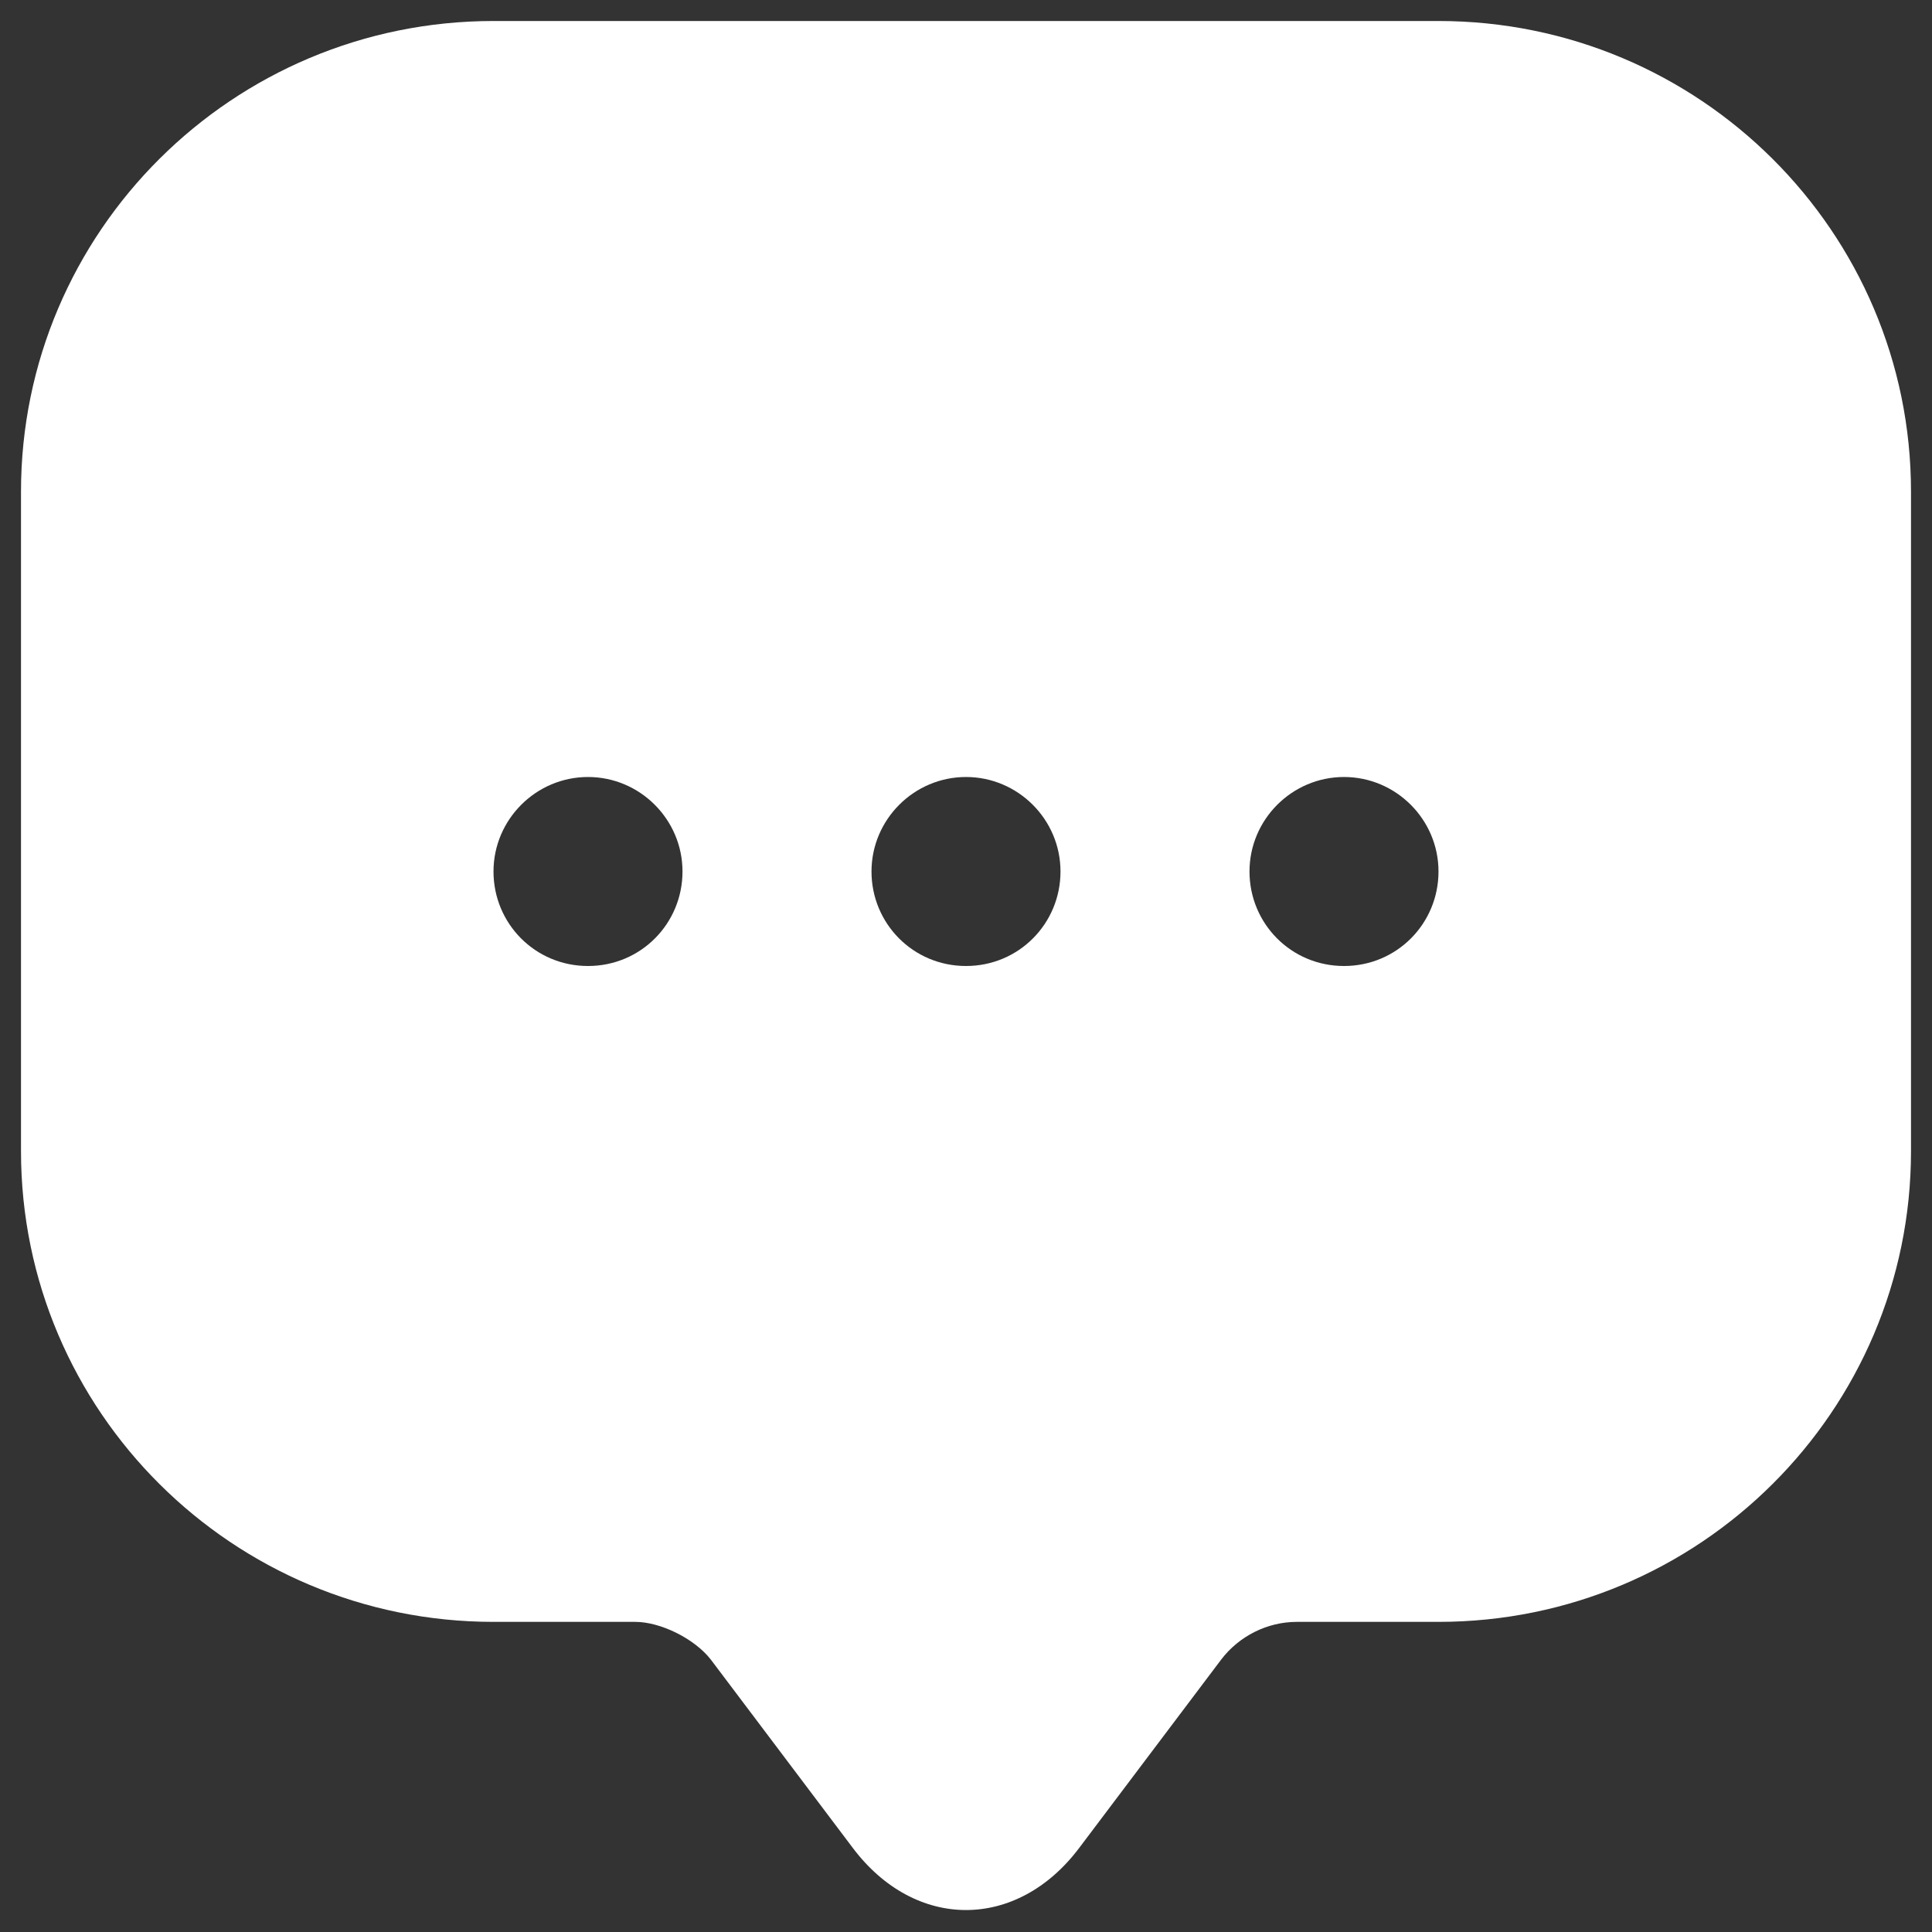 <svg width="23" height="23" viewBox="0 0 23 23" fill="none" xmlns="http://www.w3.org/2000/svg">
<rect x="0" y="0" width="23" height="23" fill="#333333" stroke="none"/>
<path d="M17.125 0.25H5.875C2.77 0.25 0.25 2.759 0.25 5.853V13.705C0.25 16.799 2.77 19.308 5.875 19.308H7.562C7.866 19.308 8.271 19.51 8.463 19.758L10.15 21.996C10.893 22.986 12.107 22.986 12.85 21.996L14.537 19.758C14.751 19.476 15.089 19.308 15.438 19.308H17.125C20.23 19.308 22.75 16.799 22.75 13.705V5.853C22.75 2.759 20.23 0.25 17.125 0.25ZM7 11.5C6.37 11.5 5.875 10.994 5.875 10.375C5.875 9.756 6.381 9.25 7 9.25C7.619 9.25 8.125 9.756 8.125 10.375C8.125 10.994 7.63 11.5 7 11.5ZM11.5 11.5C10.87 11.5 10.375 10.994 10.375 10.375C10.375 9.756 10.881 9.25 11.5 9.25C12.119 9.25 12.625 9.756 12.625 10.375C12.625 10.994 12.13 11.5 11.5 11.5ZM16 11.5C15.37 11.5 14.875 10.994 14.875 10.375C14.875 9.756 15.381 9.25 16 9.25C16.619 9.25 17.125 9.756 17.125 10.375C17.125 10.994 16.63 11.5 16 11.5Z" fill="white"/>
</svg>
